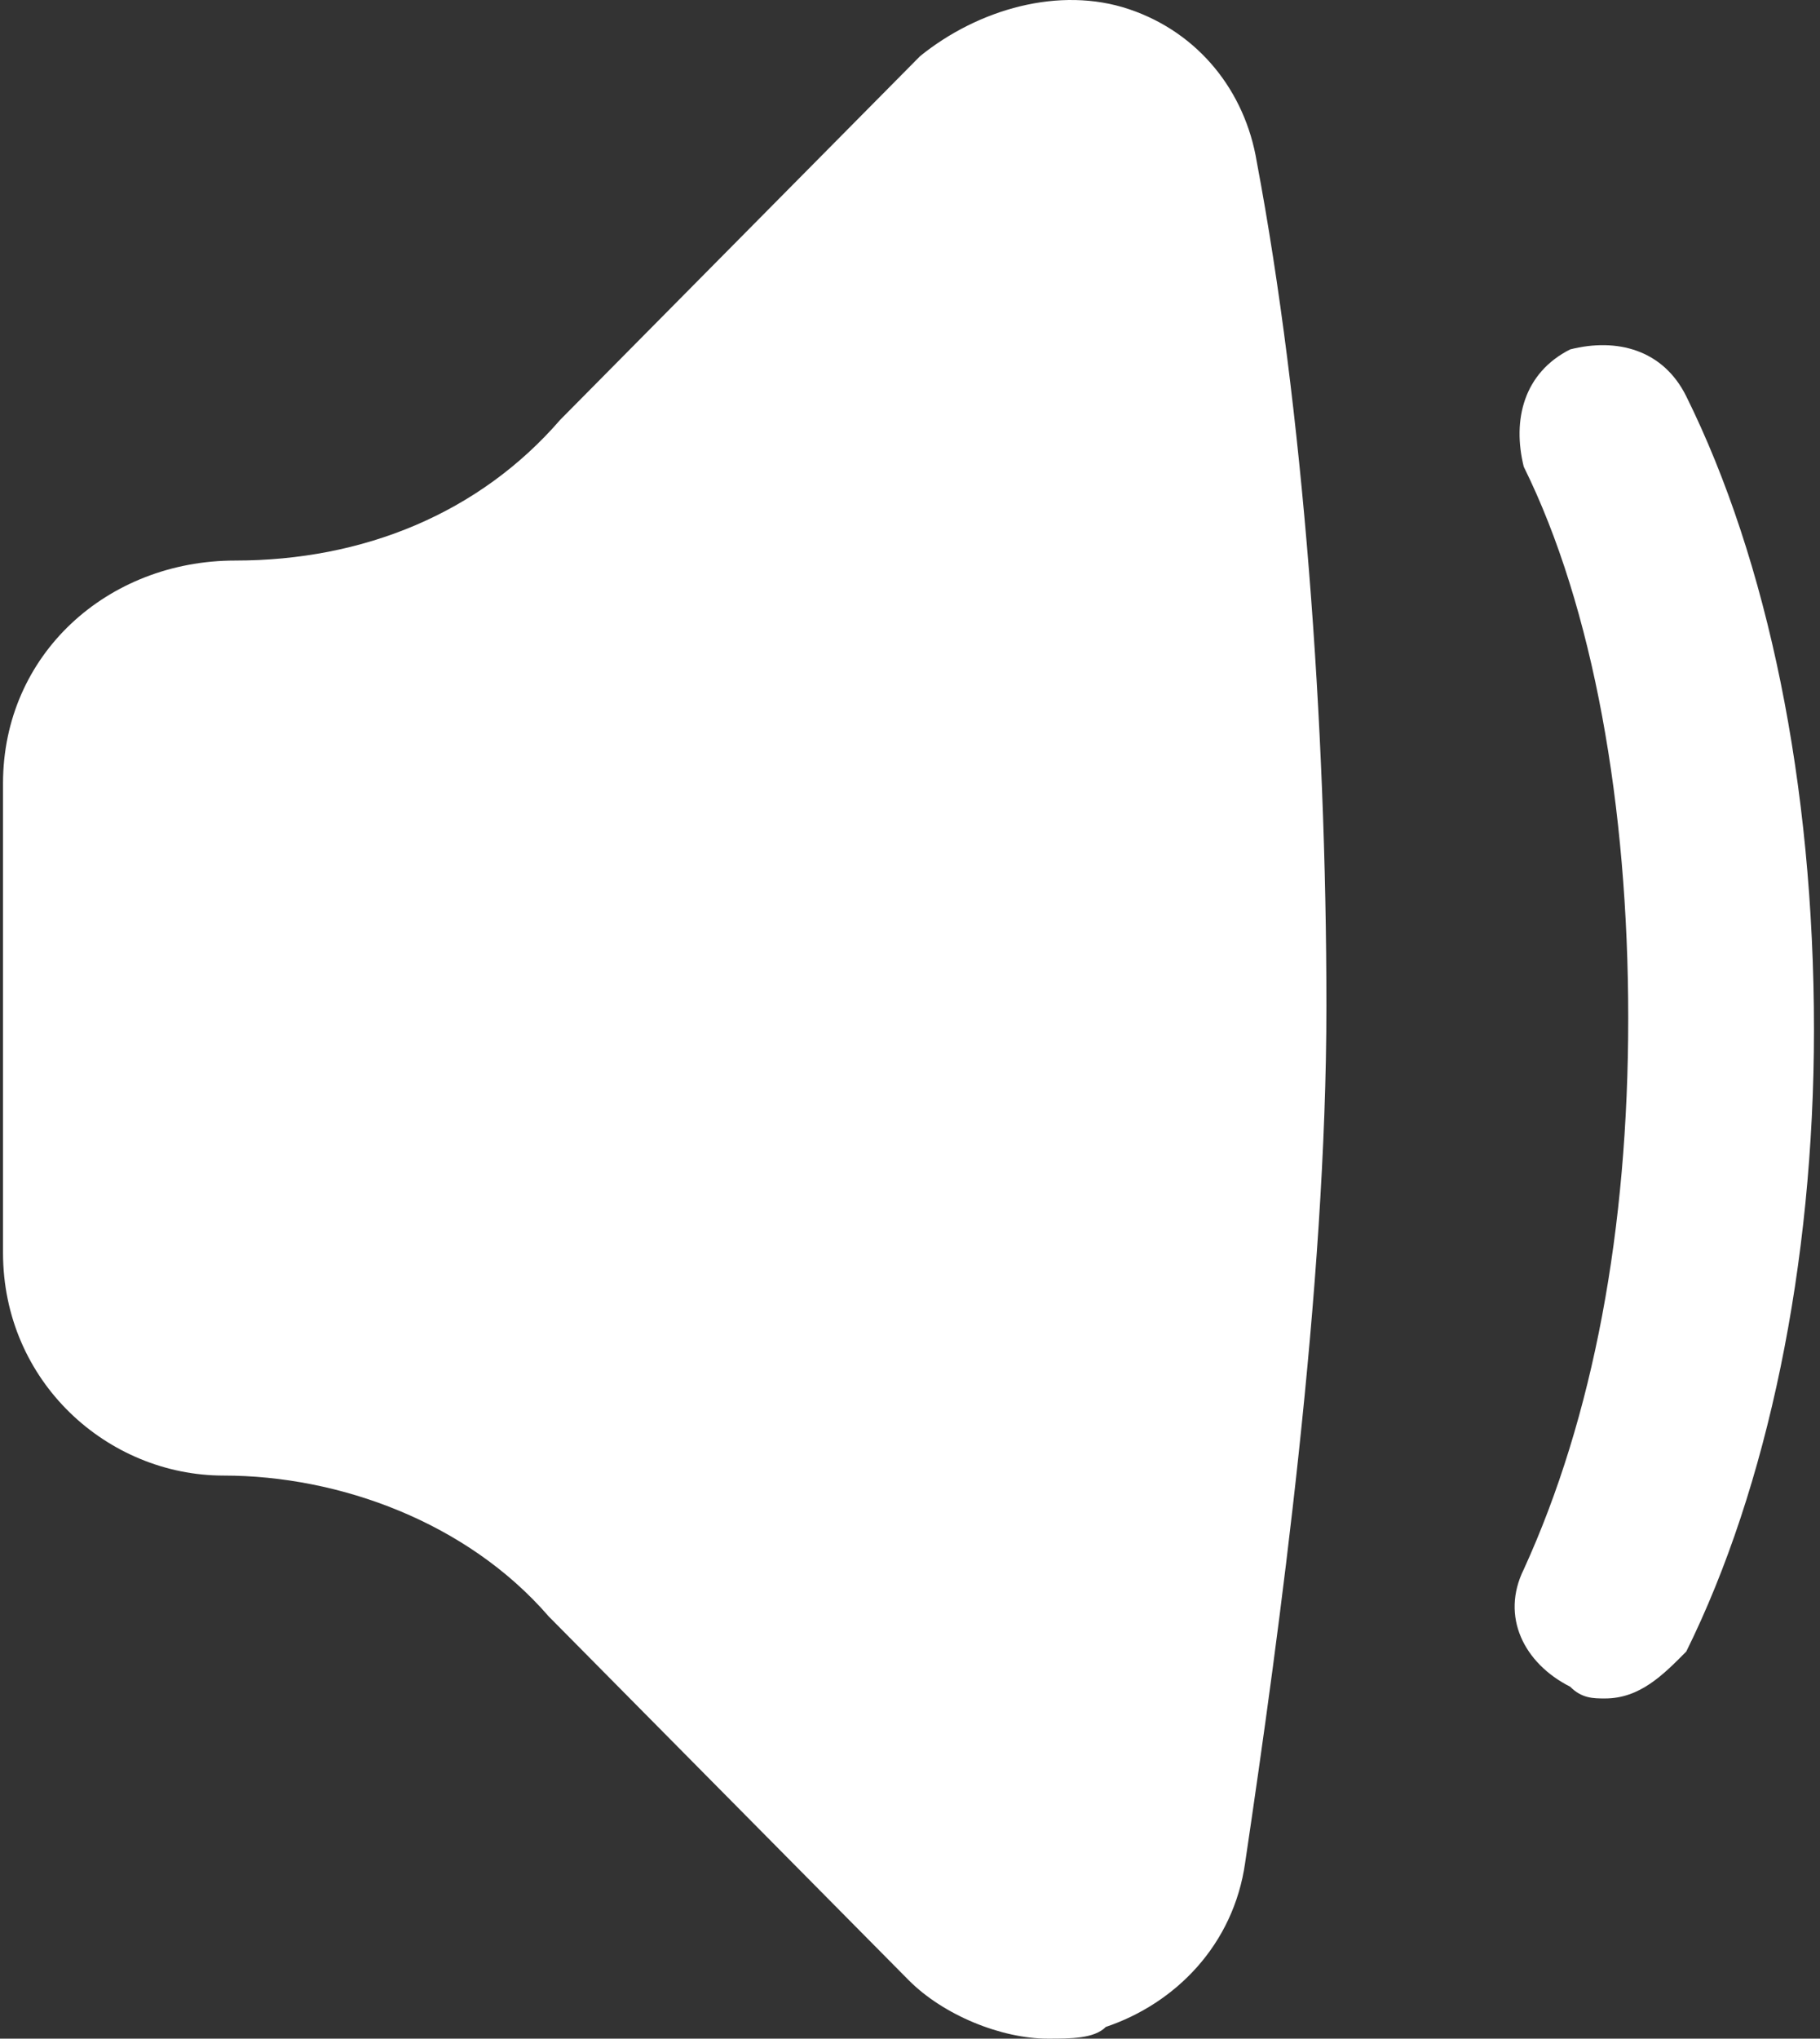 <svg width="201" height="225" viewBox="0 0 201 225" fill="none" xmlns="http://www.w3.org/2000/svg">
<rect x="0" y="0" width="201" height="225" fill="#333333" stroke="none"/>
<path d="M124.693 1.016C117 -1.574 108.026 1.016 101.616 6.195L61.872 46.331C52.898 56.689 40.077 61.867 25.974 61.867C11.872 61.867 0.333 72.225 0.333 86.467V138.256C0.333 152.497 11.872 162.855 24.692 162.855C37.513 162.855 51.616 168.034 60.59 178.391L100.334 218.528C104.18 222.411 110.59 225.001 115.719 225.001C118.283 225.001 120.847 225.001 122.129 223.706C129.822 221.118 136.232 214.644 137.514 205.581C141.36 179.686 146.488 142.14 146.488 111.067C146.488 79.993 143.924 45.036 138.795 17.847C137.514 10.079 132.385 3.605 124.693 1.016Z" fill="white"/>
<path d="M186.231 43.741C183.667 38.562 178.538 37.268 173.411 38.562C168.282 41.152 167.001 46.331 168.282 51.51C175.974 67.046 179.821 89.057 179.821 112.361C179.821 135.666 175.974 156.381 168.282 173.212C165.718 178.391 168.282 183.57 173.411 186.16C174.692 187.455 175.974 187.455 177.257 187.455C181.103 187.455 183.667 184.865 186.231 182.276C195.206 164.15 200.333 139.55 200.333 113.656C200.333 86.467 195.206 61.867 186.231 43.741Z" fill="white"/>
</svg>

